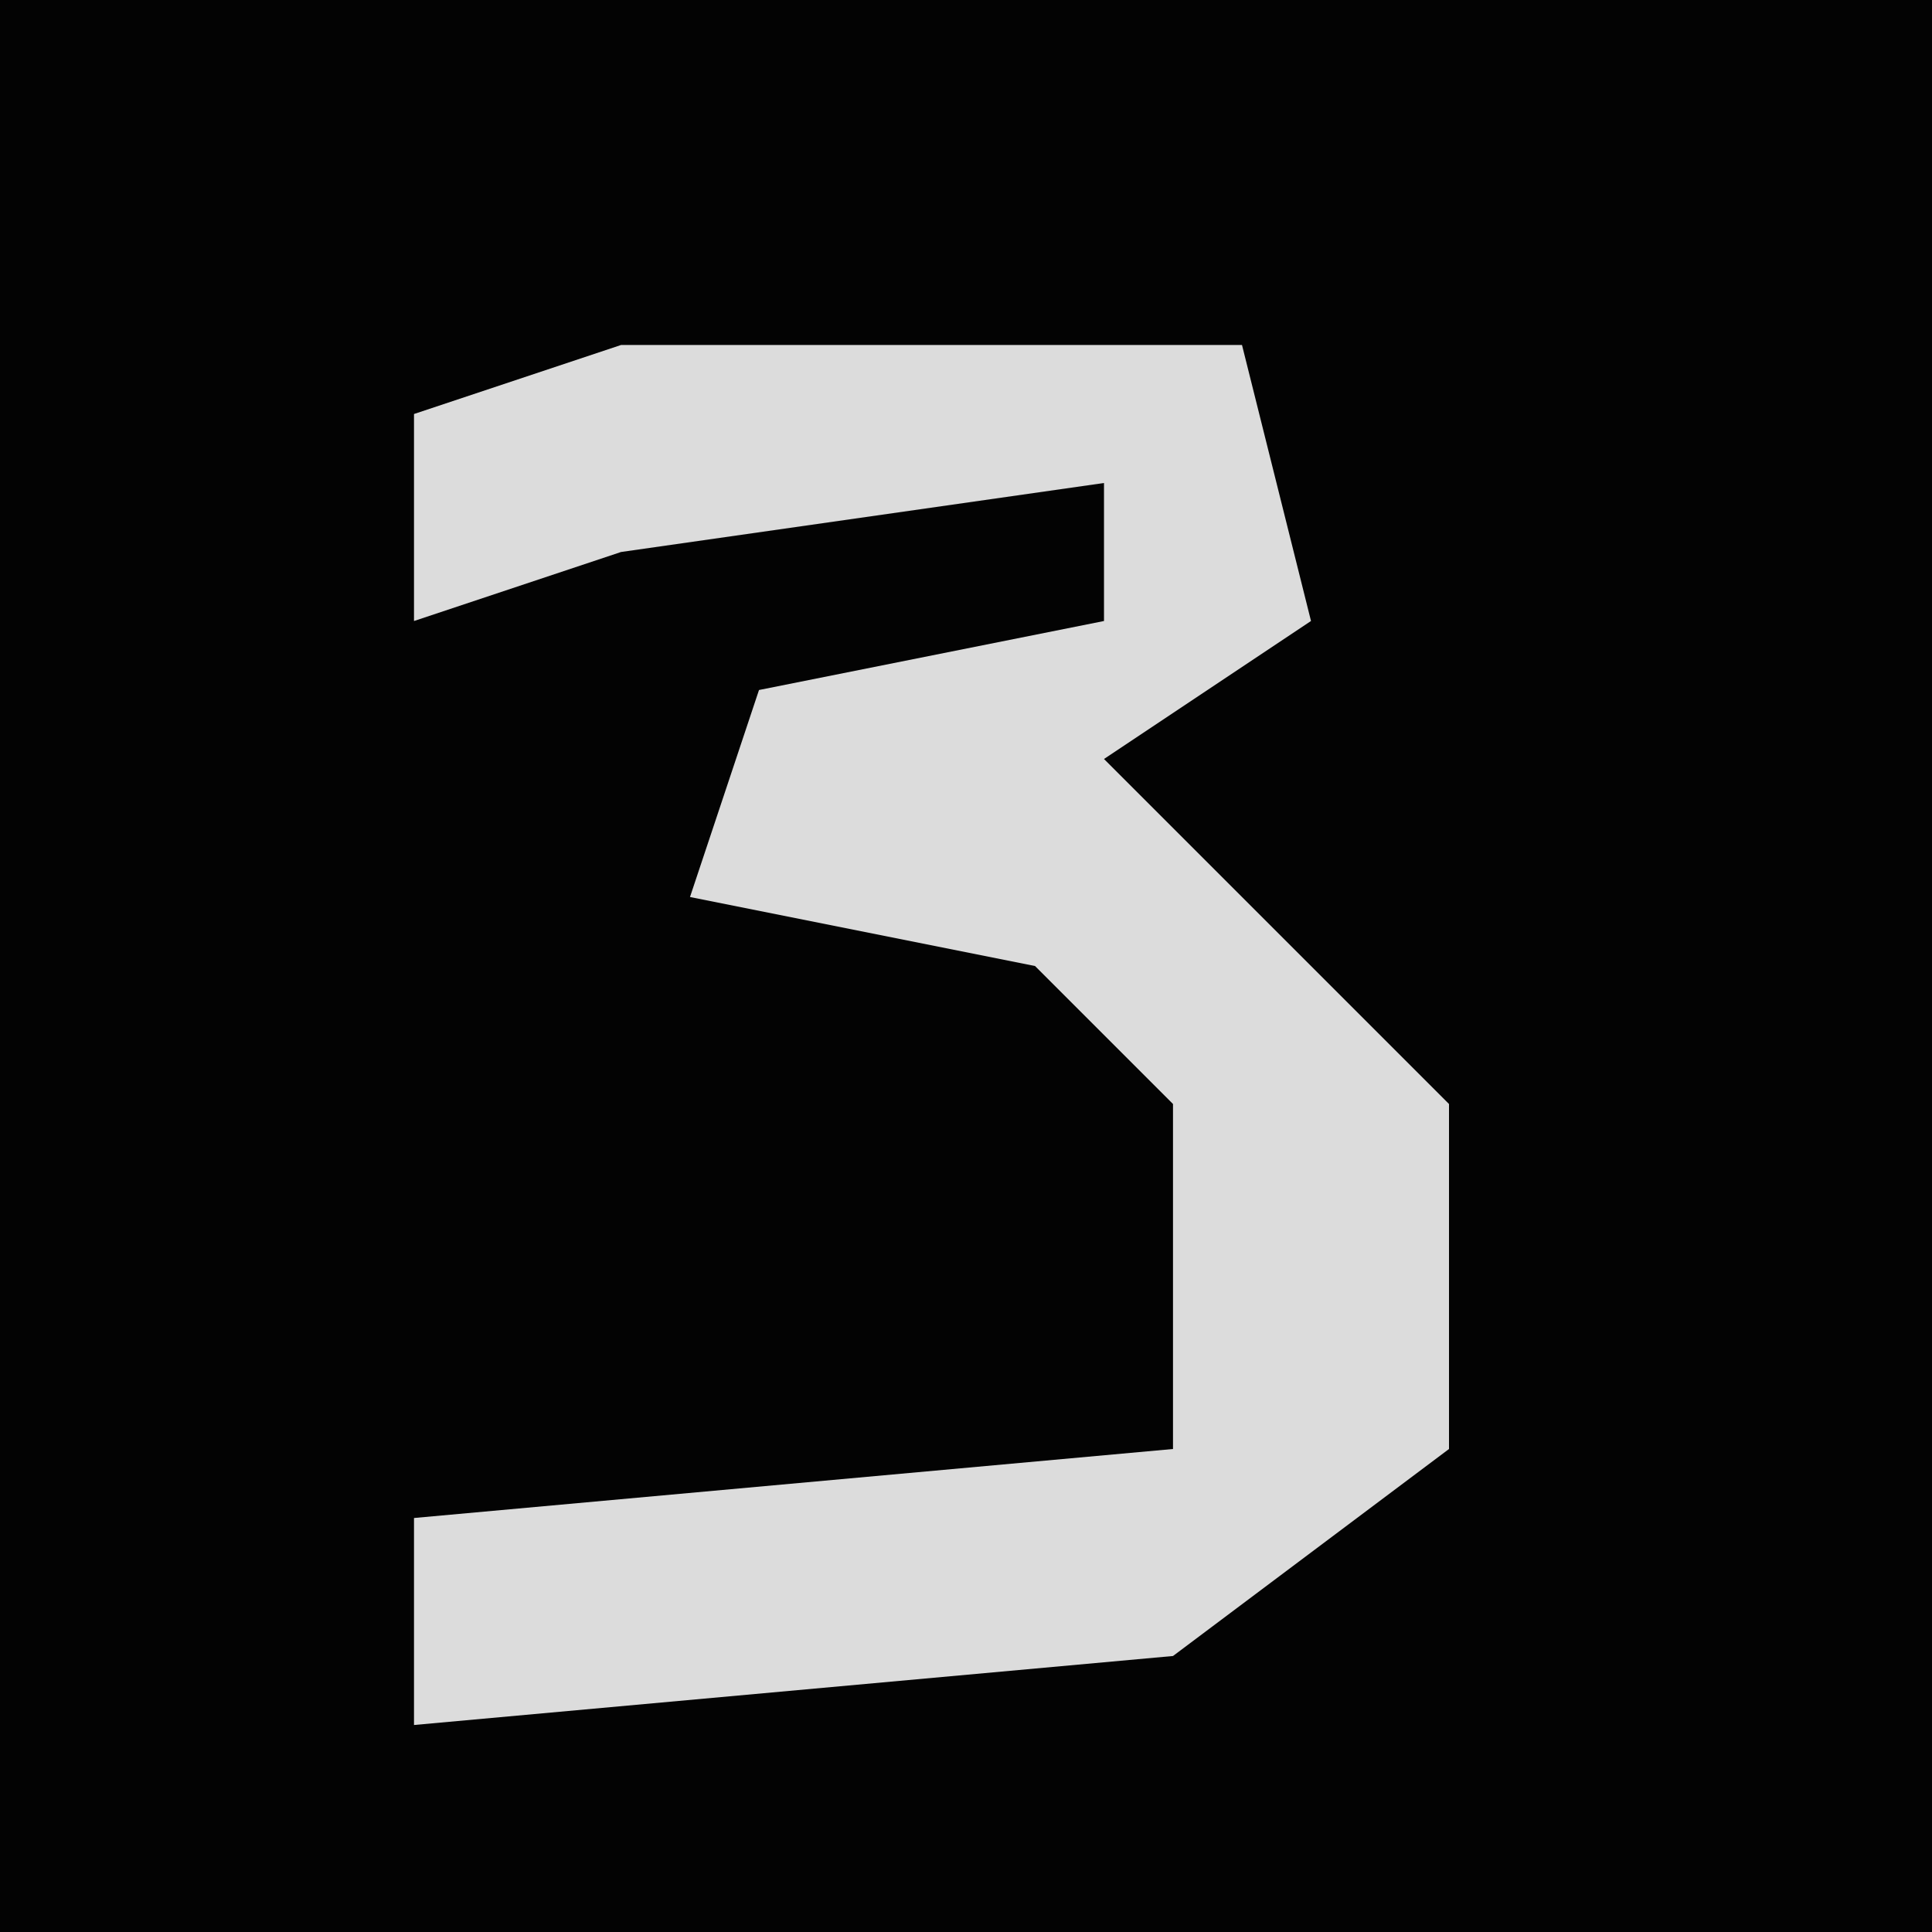 <?xml version="1.0" encoding="UTF-8"?>
<svg version="1.1" xmlns="http://www.w3.org/2000/svg" width="28" height="28">
<path d="M0,0 L28,0 L28,28 L0,28 Z " fill="#030303" transform="translate(0,0)"/>
<path d="M0,0 L9,0 L10,4 L7,6 L12,11 L12,16 L8,19 L-3,20 L-3,17 L8,16 L8,11 L6,9 L1,8 L2,5 L7,4 L7,2 L0,3 L-3,4 L-3,1 Z " fill="#DCDCDC" transform="translate(9,5)"/>
</svg>
